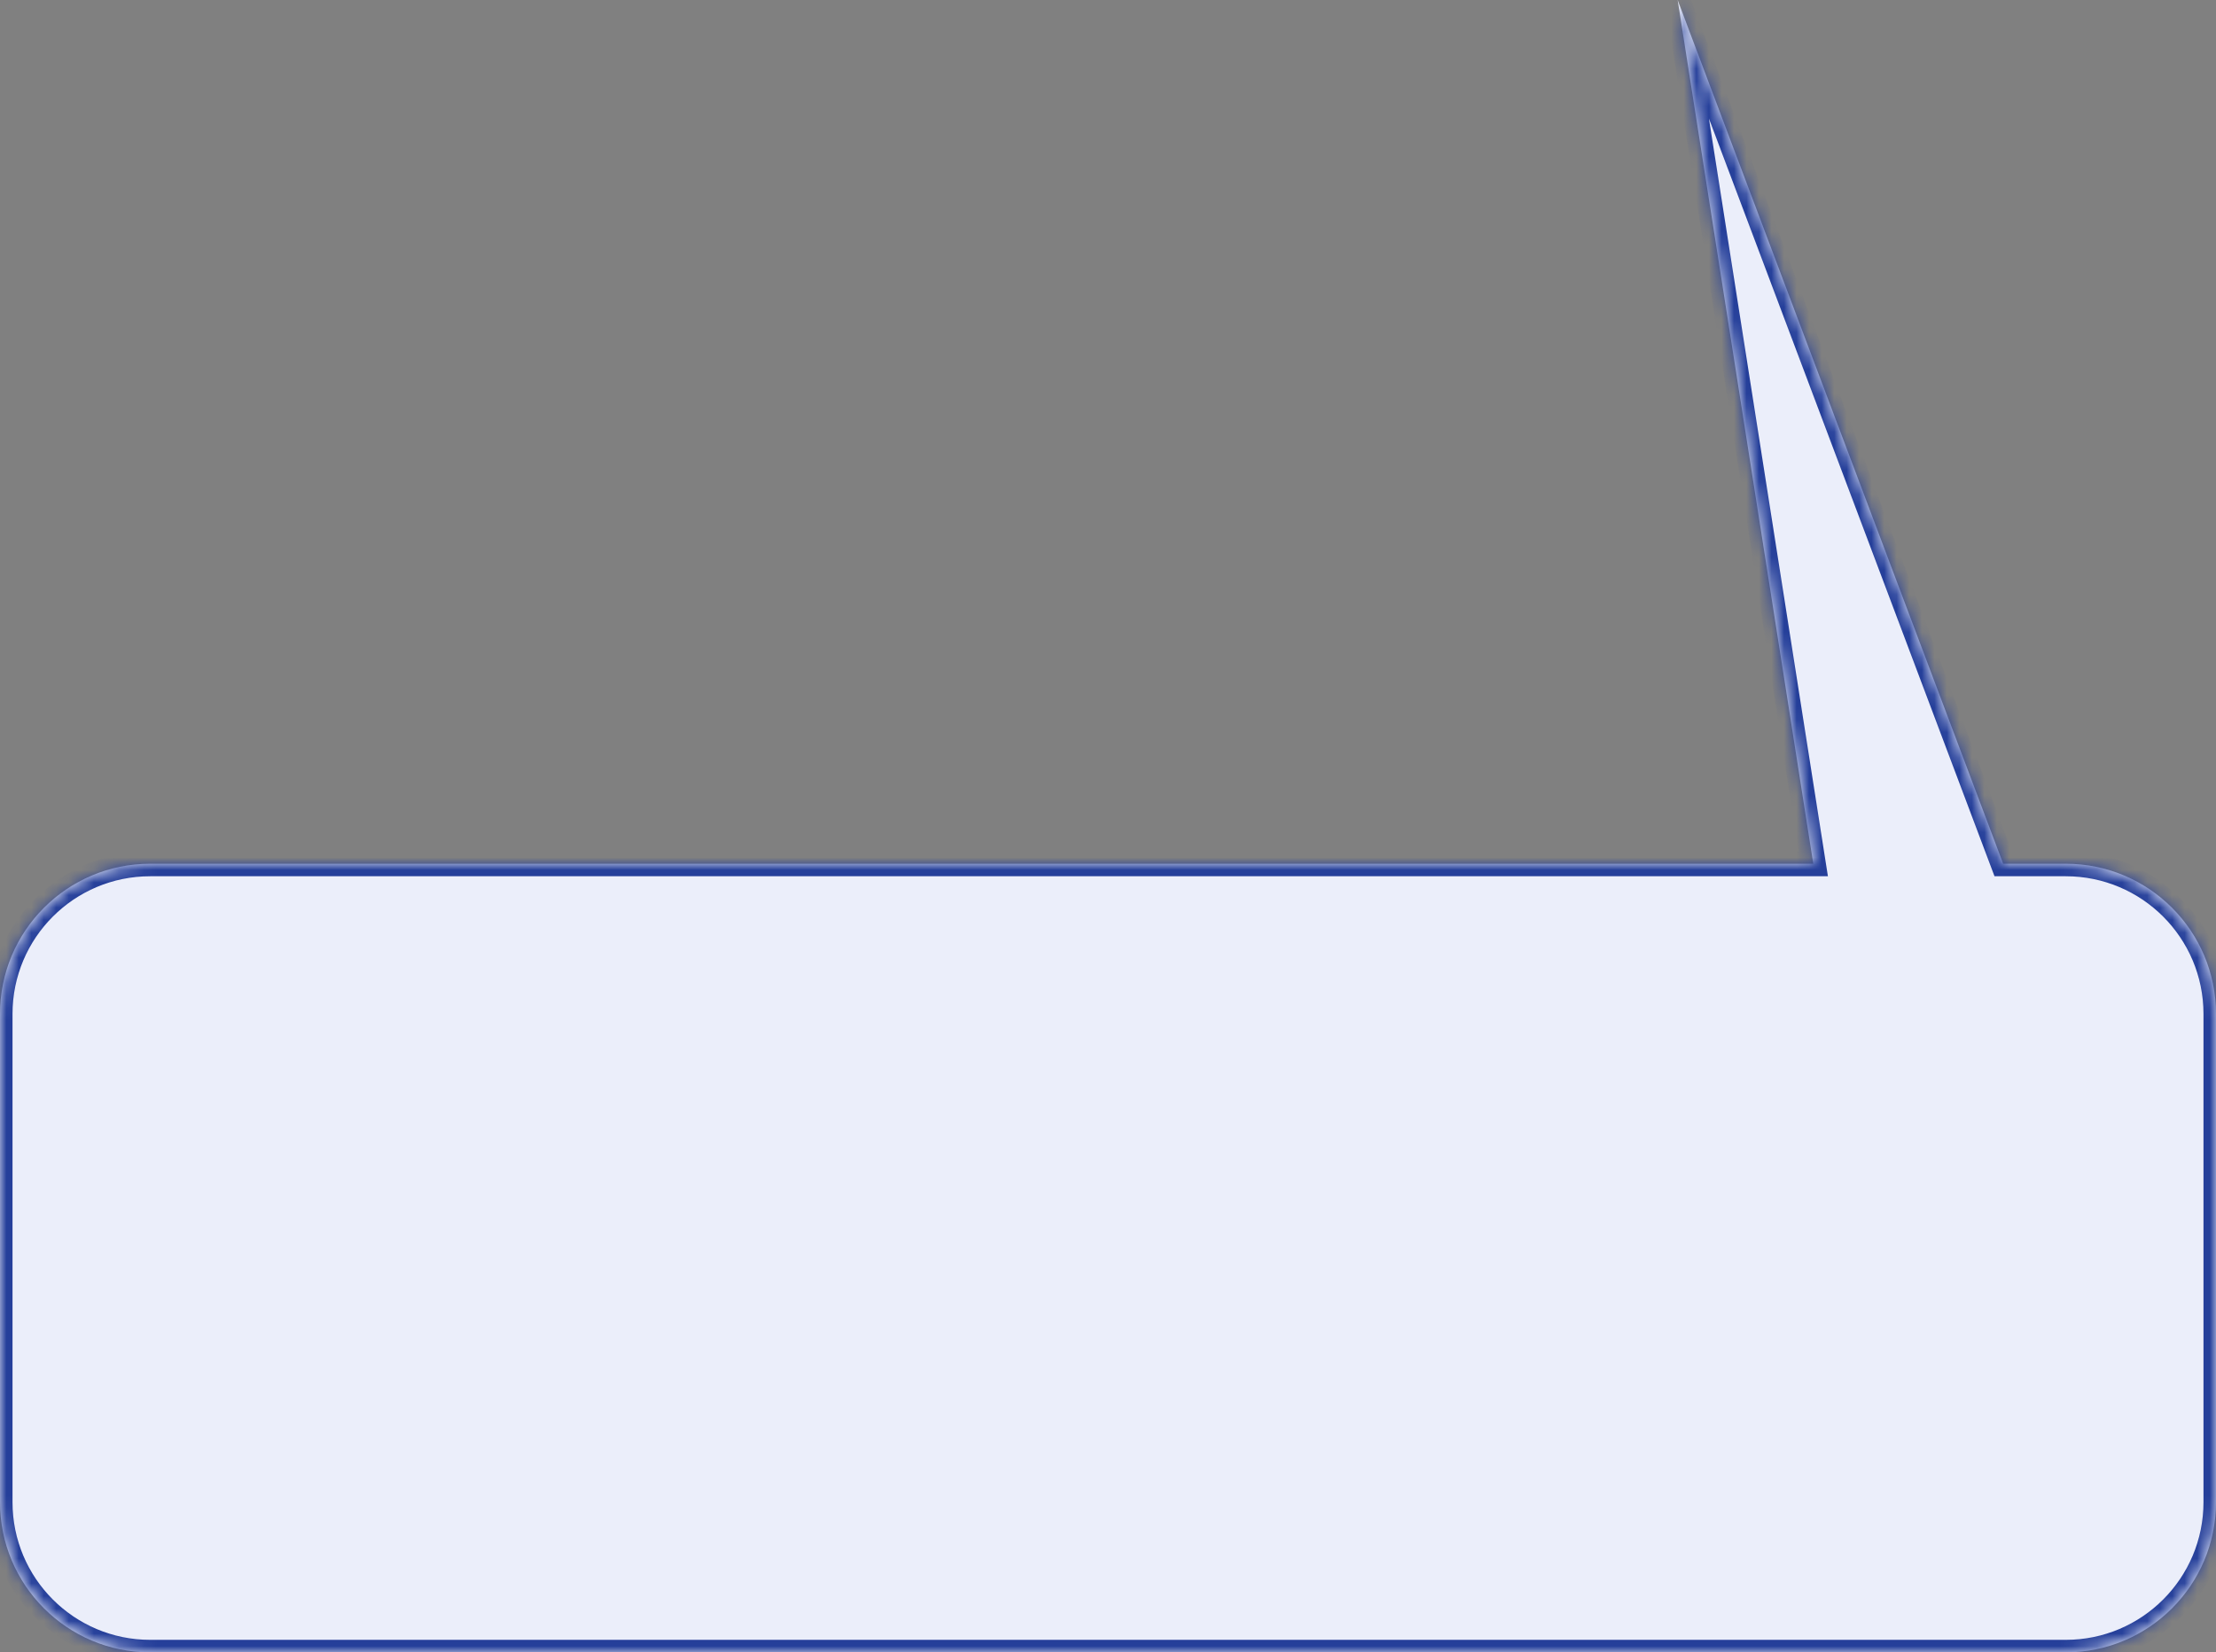 <svg width="177" height="132" viewBox="0 0 177 132" fill="none" xmlns="http://www.w3.org/2000/svg">
<rect x="0" y="0" width="177" height="132" fill="#808080" stroke="none"/>
<mask id="path-1-inside-1" fill="white">
<path fill-rule="evenodd" clip-rule="evenodd" d="M144.833 69L134 0L160 69H165C171.627 69 177 74.373 177 81V120C177 126.627 171.627 132 165 132H12C5.373 132 0 126.627 0 120V81C0 74.373 5.373 69 12 69H144.833Z"/>
</mask>
<path fill-rule="evenodd" clip-rule="evenodd" d="M144.833 69L134 0L160 69H165C171.627 69 177 74.373 177 81V120C177 126.627 171.627 132 165 132H12C5.373 132 0 126.627 0 120V81C0 74.373 5.373 69 12 69H144.833Z" fill="#EBEEFA"/>
<path d="M134 0L134.936 -0.353L131.501 -9.467L133.012 0.155L134 0ZM144.833 69V70H146.003L145.821 68.845L144.833 69ZM160 69L159.064 69.353L159.308 70H160V69ZM133.012 0.155L143.845 69.155L145.821 68.845L134.988 -0.155L133.012 0.155ZM160.936 68.647L134.936 -0.353L133.064 0.353L159.064 69.353L160.936 68.647ZM160 70H165V68H160V70ZM165 70C171.075 70 176 74.925 176 81H178C178 73.82 172.18 68 165 68V70ZM176 81V120H178V81H176ZM176 120C176 126.075 171.075 131 165 131V133C172.18 133 178 127.18 178 120H176ZM165 131H12V133H165V131ZM12 131C5.925 131 1 126.075 1 120H-1C-1 127.18 4.82 133 12 133V131ZM1 120V81H-1V120H1ZM1 81C1 74.925 5.925 70 12 70V68C4.82 68 -1 73.82 -1 81H1ZM12 70H144.833V68H12V70Z" fill="#253F9A" mask="url(#path-1-inside-1)"/>
</svg>
